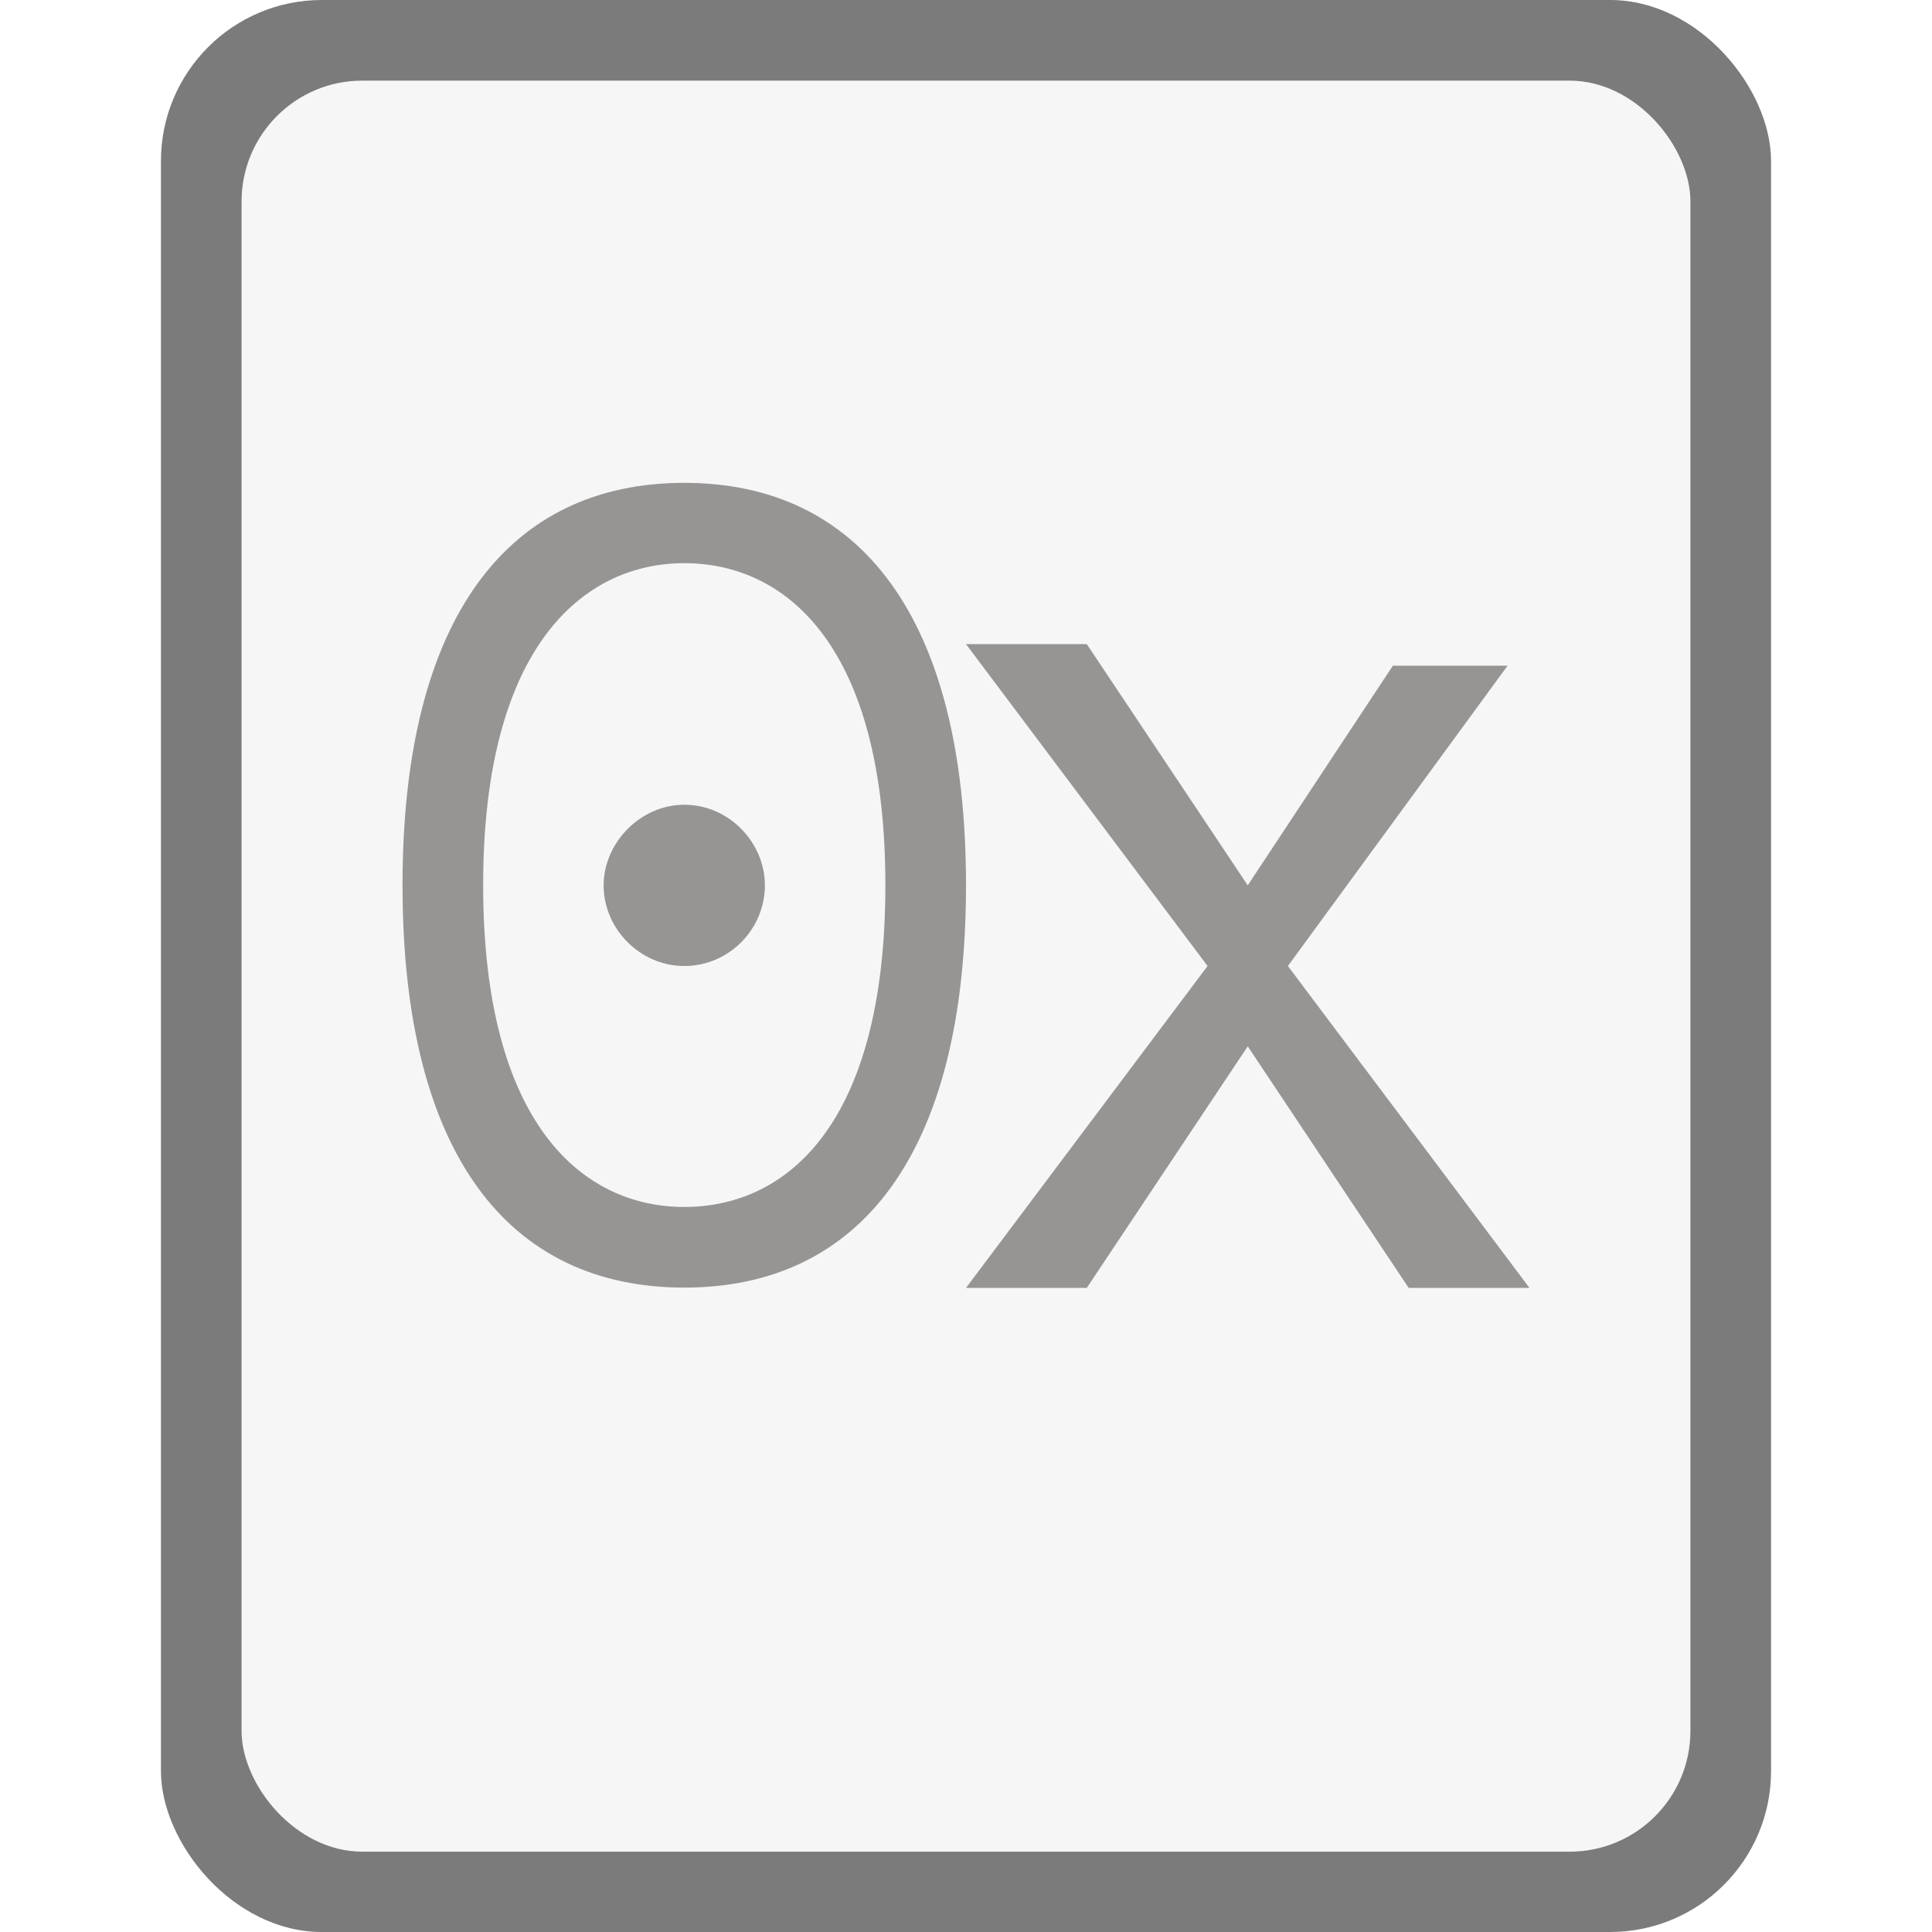 <?xml version="1.0" encoding="UTF-8" standalone="no"?>
<!-- Created with Inkscape (http://www.inkscape.org/) -->

<svg
   width="24"
   height="24"
   viewBox="0 0 6.35 6.35"
   version="1.1"
   id="svg5"
   inkscape:version="1.2 (dc2aedaf03, 2022-05-15)"
   sodipodi:docname="application-octet-stream.svg"
   xmlns:inkscape="http://www.inkscape.org/namespaces/inkscape"
   xmlns:sodipodi="http://sodipodi.sourceforge.net/DTD/sodipodi-0.dtd"
   xmlns="http://www.w3.org/2000/svg"
   xmlns:svg="http://www.w3.org/2000/svg">
  <sodipodi:namedview
     id="namedview7"
     pagecolor="#ffffff"
     bordercolor="#666666"
     borderopacity="1.0"
     inkscape:pageshadow="2"
     inkscape:pageopacity="0.0"
     inkscape:pagecheckerboard="0"
     inkscape:document-units="px"
     showgrid="false"
     units="px"
     height="48px"
     inkscape:zoom="26.684314"
     inkscape:cx="11.429936"
     inkscape:cy="14.353001"
     inkscape:window-width="1920"
     inkscape:window-height="1014"
     inkscape:window-x="0"
     inkscape:window-y="0"
     inkscape:window-maximized="1"
     inkscape:current-layer="svg5"
     inkscape:showpageshadow="2"
     inkscape:deskcolor="#d1d1d1" />
  <defs
     id="defs2" />
  <rect
     style="opacity:1;fill:#7b7b7b;fill-opacity:1;stroke-width:0.265"
     id="rect1162"
     width="5.292"
     height="6.35"
     x="0.529"
     y="0"
     ry="0.529" />
  <rect
     style="opacity:1;fill:#f6f6f6;fill-opacity:1;stroke-width:0.265"
     id="rect3620"
     width="4.762"
     height="5.821"
     x="0.794"
     y="0.265"
     ry="0.397" />
  <path
     d="m 3.572,4.233 0.529,-0.794 0.529,0.794 h 0.397 L 4.233,3.175 4.955,2.188 H 4.578 L 4.101,2.91 3.572,2.117 h -0.397 l 0.794,1.058 -0.794,1.058 z M 2.249,1.587 c -0.574,0 -0.926,0.437 -0.926,1.322 0,0.889 0.352,1.323 0.926,1.323 0.574,0 0.926,-0.434 0.926,-1.323 C 3.175,2.025 2.823,1.587 2.249,1.587 Z m 0,0.264 c 0.334,0 0.661,0.271 0.661,1.058 0,0.792 -0.328,1.058 -0.661,1.058 -0.33,0 -0.661,-0.267 -0.661,-1.058 0,-0.788 0.332,-1.058 0.661,-1.058 z m 0,0.794 c -0.144,0 -0.265,0.125 -0.265,0.265 0,0.144 0.121,0.265 0.265,0.265 0.147,0 0.265,-0.121 0.265,-0.265 0,-0.14 -0.117,-0.265 -0.265,-0.265 z"
     id="path355"
     style="fill:#393533;fill-opacity:1;stroke-width:0.265;opacity:0.5" />
</svg>
